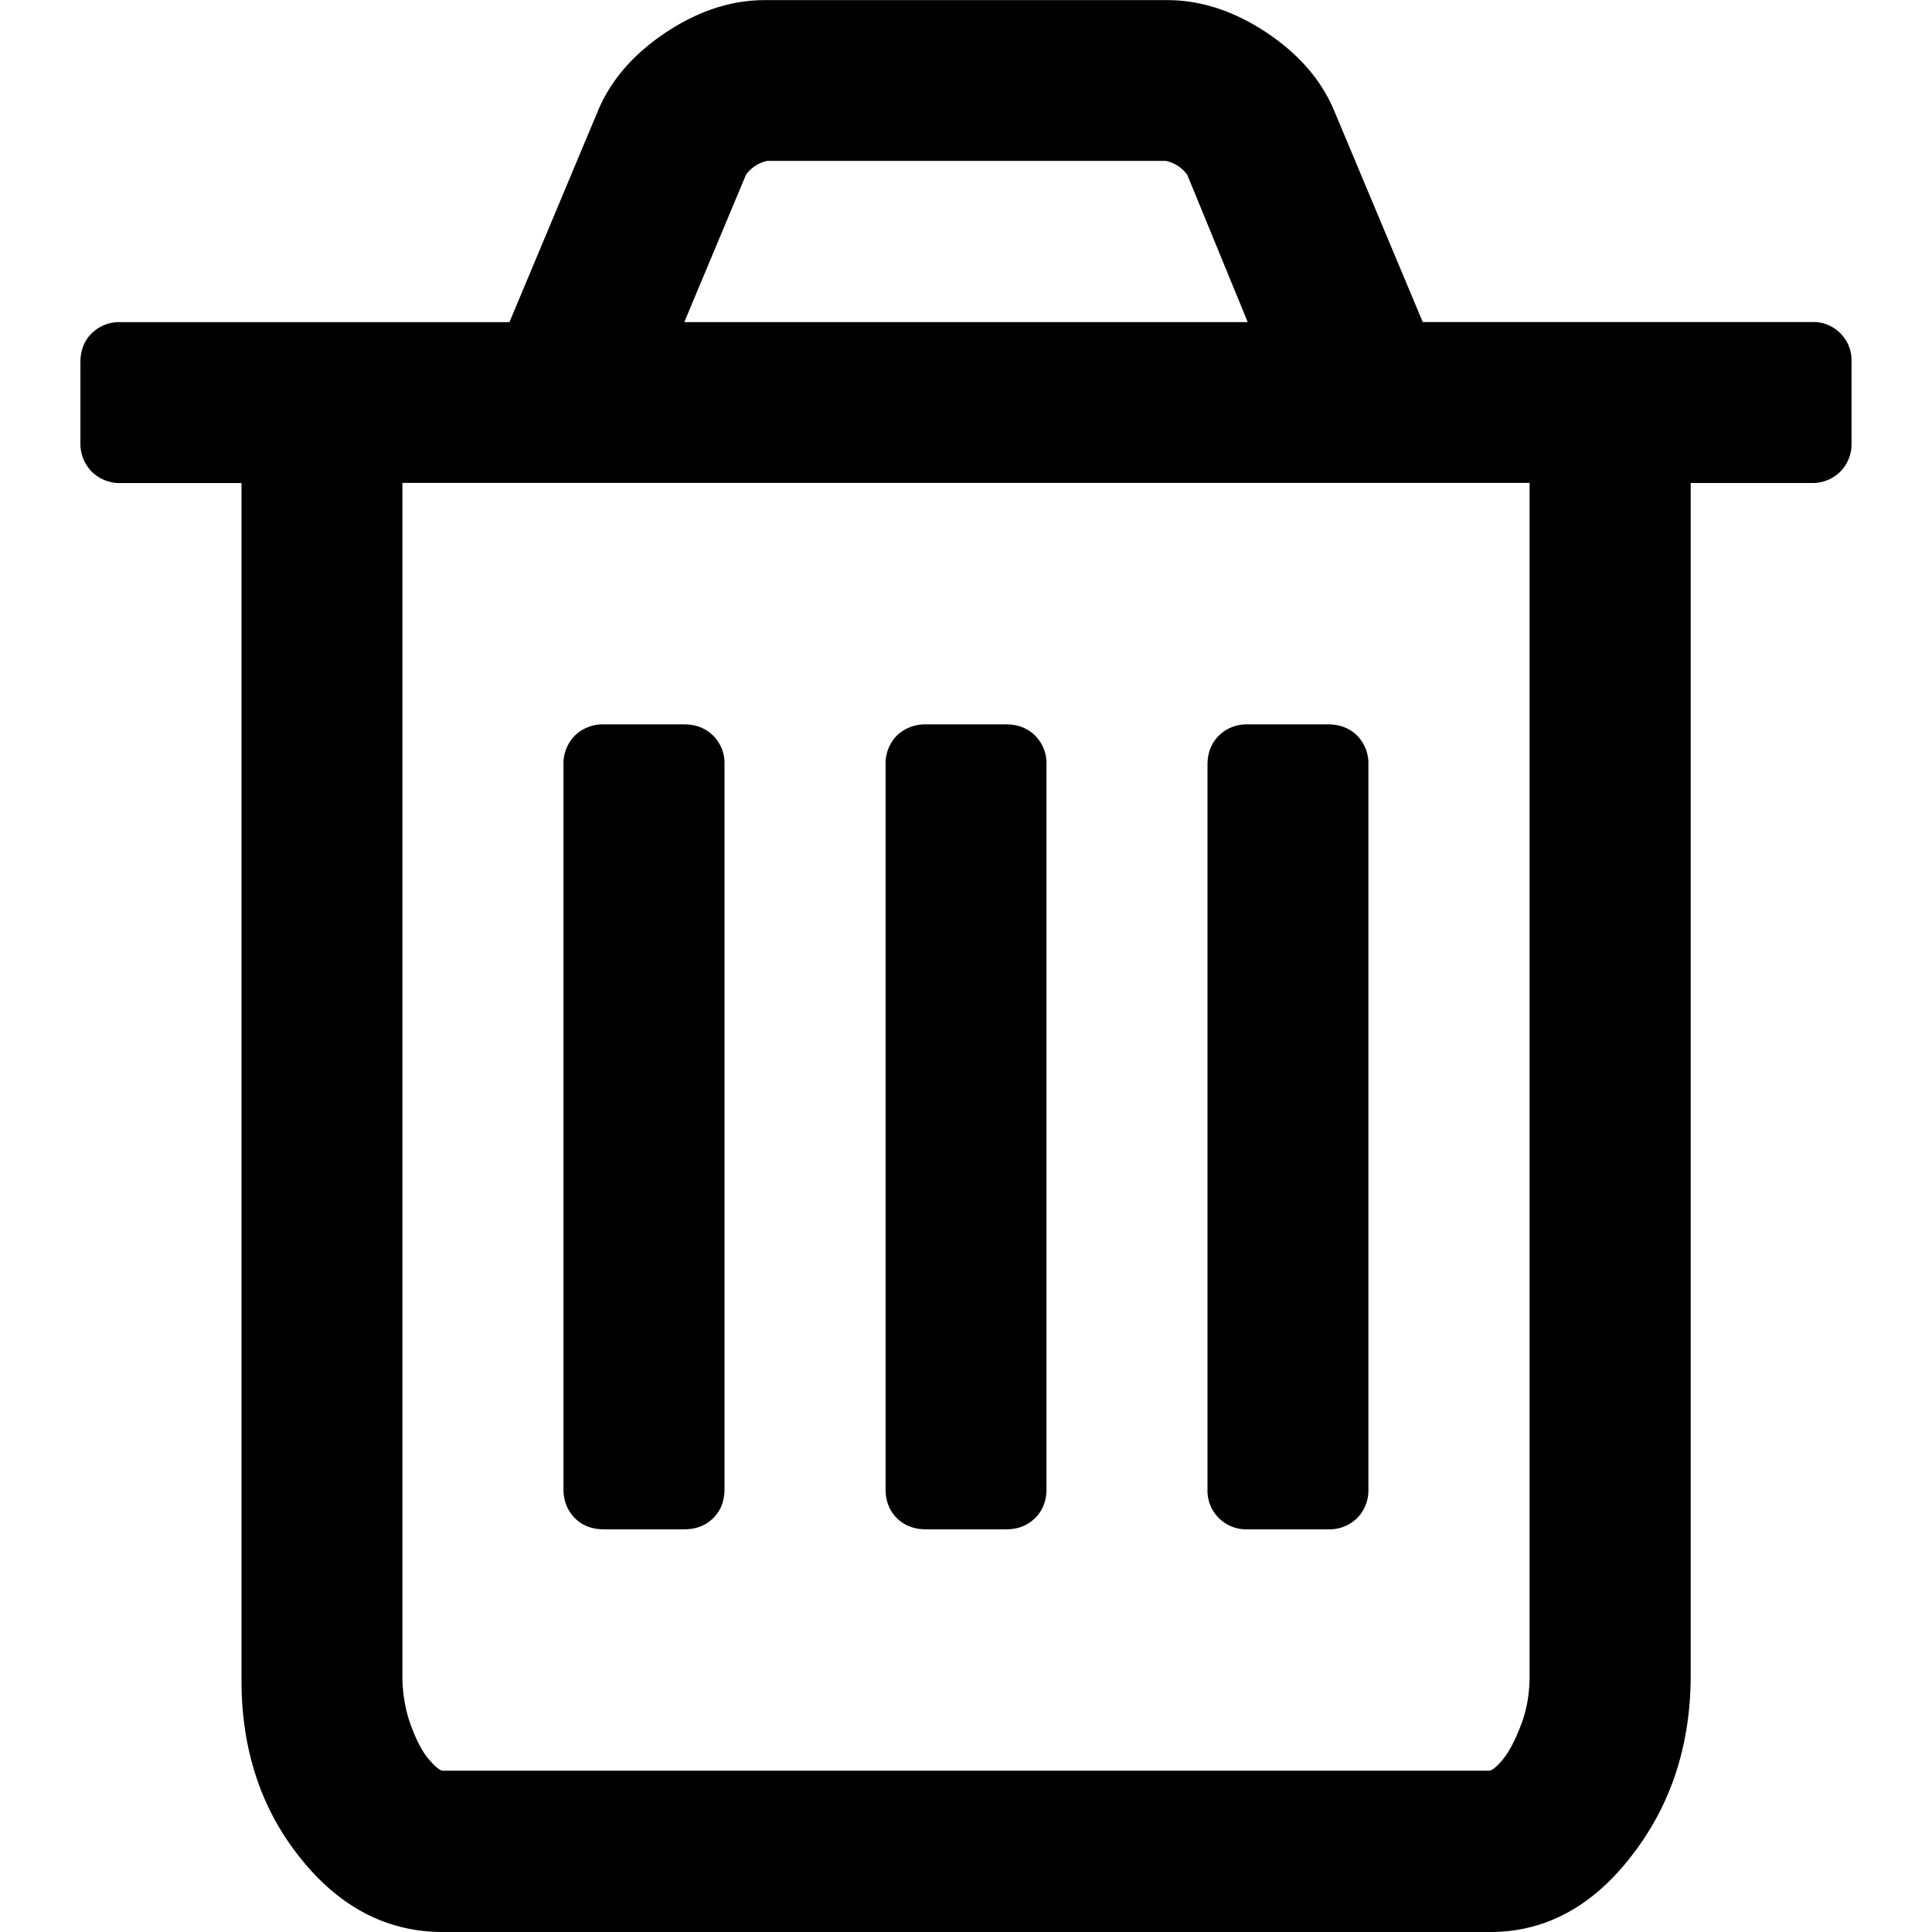 <svg xmlns="http://www.w3.org/2000/svg" width="32" height="32"><path d="M12 12.665v12c0 .192-.059.354-.185.478s-.286.187-.48.187H9.998c-.194 0-.354-.062-.478-.187s-.187-.286-.187-.478v-12a.66.66 0 0 1 .187-.48.663.663 0 0 1 .478-.187h1.335c.194 0 .357.064.48.187a.641.641 0 0 1 .187.48zm5.333 0v12c0 .192-.062.354-.187.478s-.286.187-.478.187h-1.335c-.194 0-.354-.062-.48-.187s-.185-.288-.185-.478v-12a.66.66 0 0 1 .185-.48.669.669 0 0 1 .48-.187h1.335c.194 0 .354.064.478.187a.649.649 0 0 1 .187.48zm5.332 0v12a.655.655 0 0 1-.185.478.653.653 0 0 1-.482.187h-1.333a.64.64 0 0 1-.665-.665v-12c0-.194.062-.354.187-.48a.654.654 0 0 1 .478-.187h1.333c.197 0 .357.064.482.187a.66.66 0 0 1 .185.48zm2.67 15.086V7.998H6.665v19.751c0 .304.05.587.146.843.096.258.197.443.304.562.105.119.176.174.217.174h17.333c.041 0 .117-.055.217-.174.103-.121.203-.306.302-.562.103-.254.151-.539.151-.841zM11.333 5.335h9.333l-1.001-2.439a.587.587 0 0 0-.354-.231h-6.603a.586.586 0 0 0-.352.229l-1.022 2.441zM30.667 6v1.335a.645.645 0 0 1-.187.478.65.65 0 0 1-.482.187h-1.995v19.751c0 1.152-.327 2.151-.981 2.99-.649.841-1.435 1.264-2.354 1.259H7.335c-.917 0-1.703-.405-2.354-1.218C4.327 29.973 4 28.983 4 27.836V8.001H2.002a.656.656 0 0 1-.48-.187.65.65 0 0 1-.19-.478V6.001c0-.197.062-.357.187-.48a.643.643 0 0 1 .48-.185h6.439l1.458-3.481c.21-.514.585-.951 1.127-1.314.542-.361 1.09-.539 1.646-.539h6.665c.551 0 1.104.178 1.646.539s.917.8 1.127 1.314l1.458 3.479h6.437a.635.635 0 0 1 .665.667z"/></svg>